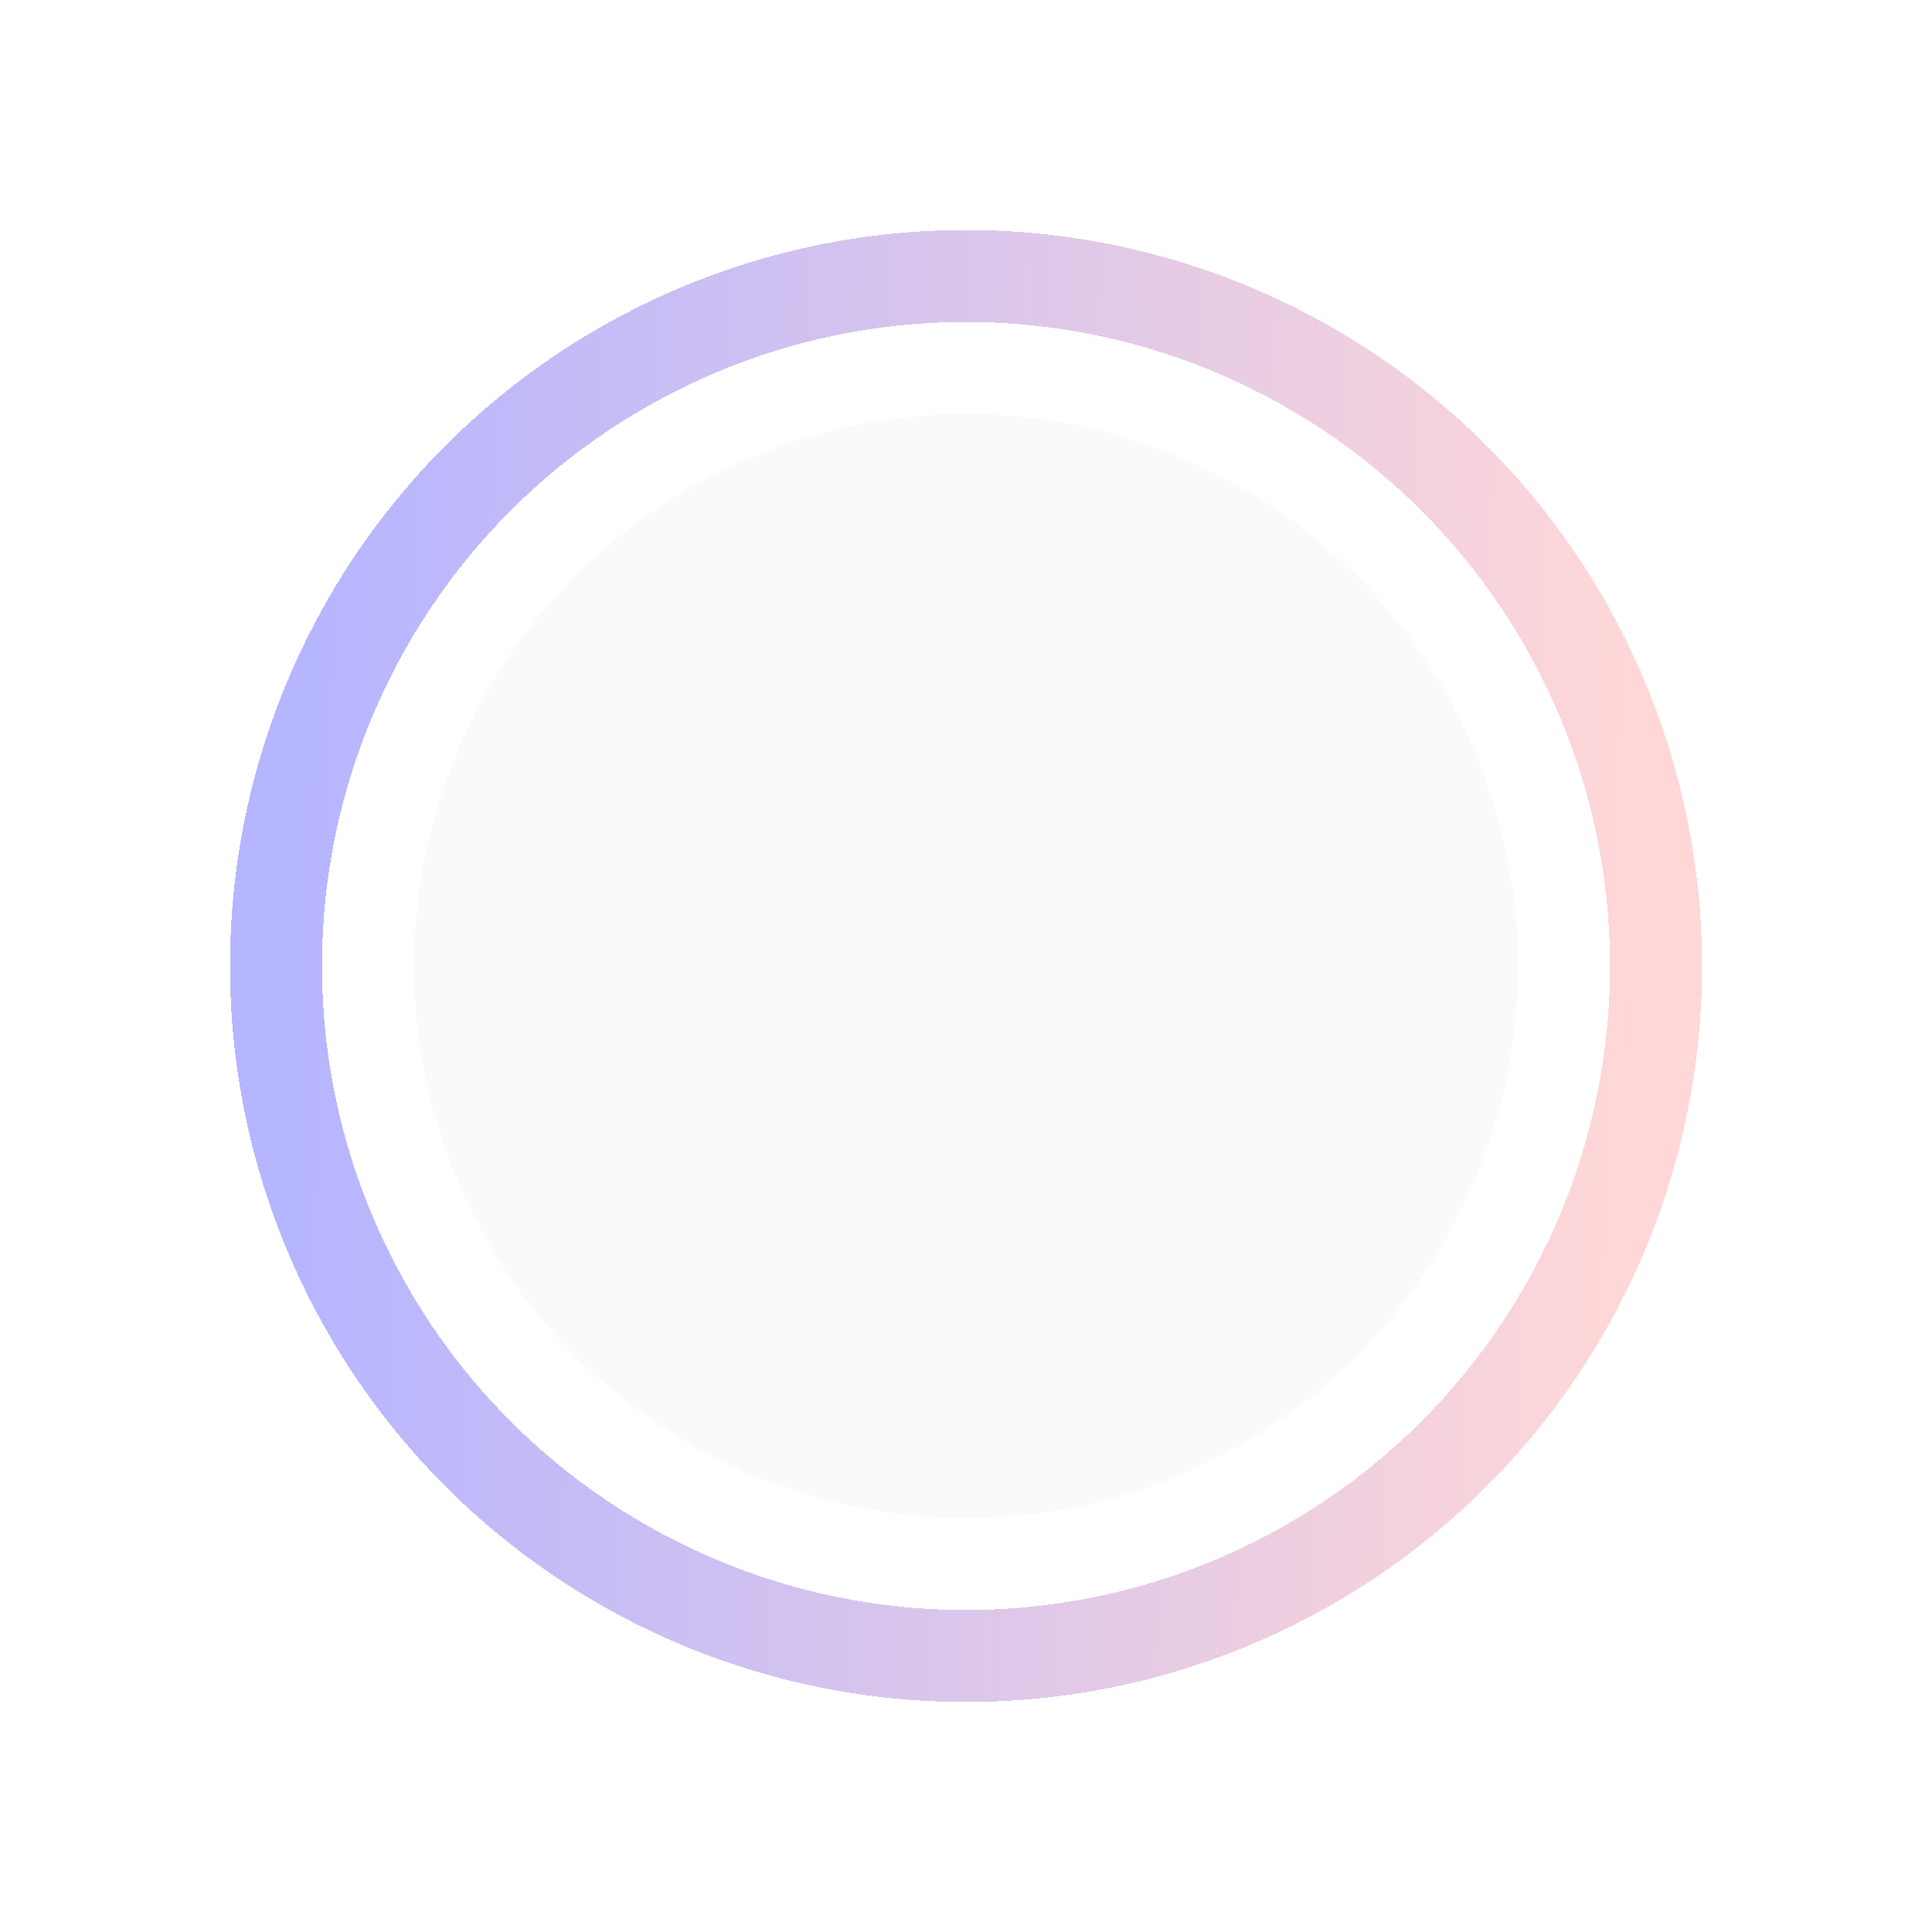 <svg xmlns="http://www.w3.org/2000/svg" width="84" height="84" viewBox="0 0 84 84" fill="none">
  <g filter="url(#filter0_d_293_3259)">
    <circle cx="42" cy="42" r="30" stroke="url(#paint0_linear_293_3259)" stroke-width="4" shape-rendering="crispEdges"/>
  </g>
  <g filter="url(#filter1_d_293_3259)">
    <circle cx="42" cy="42" r="24" fill="#FAFAFA"/>
  </g>
  <defs>
    <filter id="filter0_d_293_3259" x="0" y="0" width="84" height="84" filterUnits="userSpaceOnUse" color-interpolation-filters="sRGB">
      <feFlood flood-opacity="0" result="BackgroundImageFix"/>
      <feColorMatrix in="SourceAlpha" type="matrix" values="0 0 0 0 0 0 0 0 0 0 0 0 0 0 0 0 0 0 127 0" result="hardAlpha"/>
      <feOffset/>
      <feGaussianBlur stdDeviation="5"/>
      <feComposite in2="hardAlpha" operator="out"/>
      <feColorMatrix type="matrix" values="0 0 0 0 0.78 0 0 0 0 0.49 0 0 0 0 0.71 0 0 0 0.5 0"/>
      <feBlend mode="screen" in2="BackgroundImageFix" result="effect1_dropShadow_293_3259"/>
      <feBlend mode="normal" in="SourceGraphic" in2="effect1_dropShadow_293_3259" result="shape"/>
    </filter>
    <filter id="filter1_d_293_3259" x="8" y="8" width="68" height="68" filterUnits="userSpaceOnUse" color-interpolation-filters="sRGB">
      <feFlood flood-opacity="0" result="BackgroundImageFix"/>
      <feColorMatrix in="SourceAlpha" type="matrix" values="0 0 0 0 0 0 0 0 0 0 0 0 0 0 0 0 0 0 127 0" result="hardAlpha"/>
      <feOffset/>
      <feGaussianBlur stdDeviation="5"/>
      <feComposite in2="hardAlpha" operator="out"/>
      <feColorMatrix type="matrix" values="0 0 0 0 0.78 0 0 0 0 0.49 0 0 0 0 0.71 0 0 0 0.5 0"/>
      <feBlend mode="screen" in2="BackgroundImageFix" result="effect1_dropShadow_293_3259"/>
      <feBlend mode="normal" in="SourceGraphic" in2="effect1_dropShadow_293_3259" result="shape"/>
    </filter>
    <linearGradient id="paint0_linear_293_3259" x1="14" y1="14" x2="71.702" y2="15.812" gradientUnits="userSpaceOnUse">
      <stop stop-color="#B6B5FF"/>
      <stop offset="1" stop-color="#FFD7D7"/>
    </linearGradient>
  </defs>
</svg>
